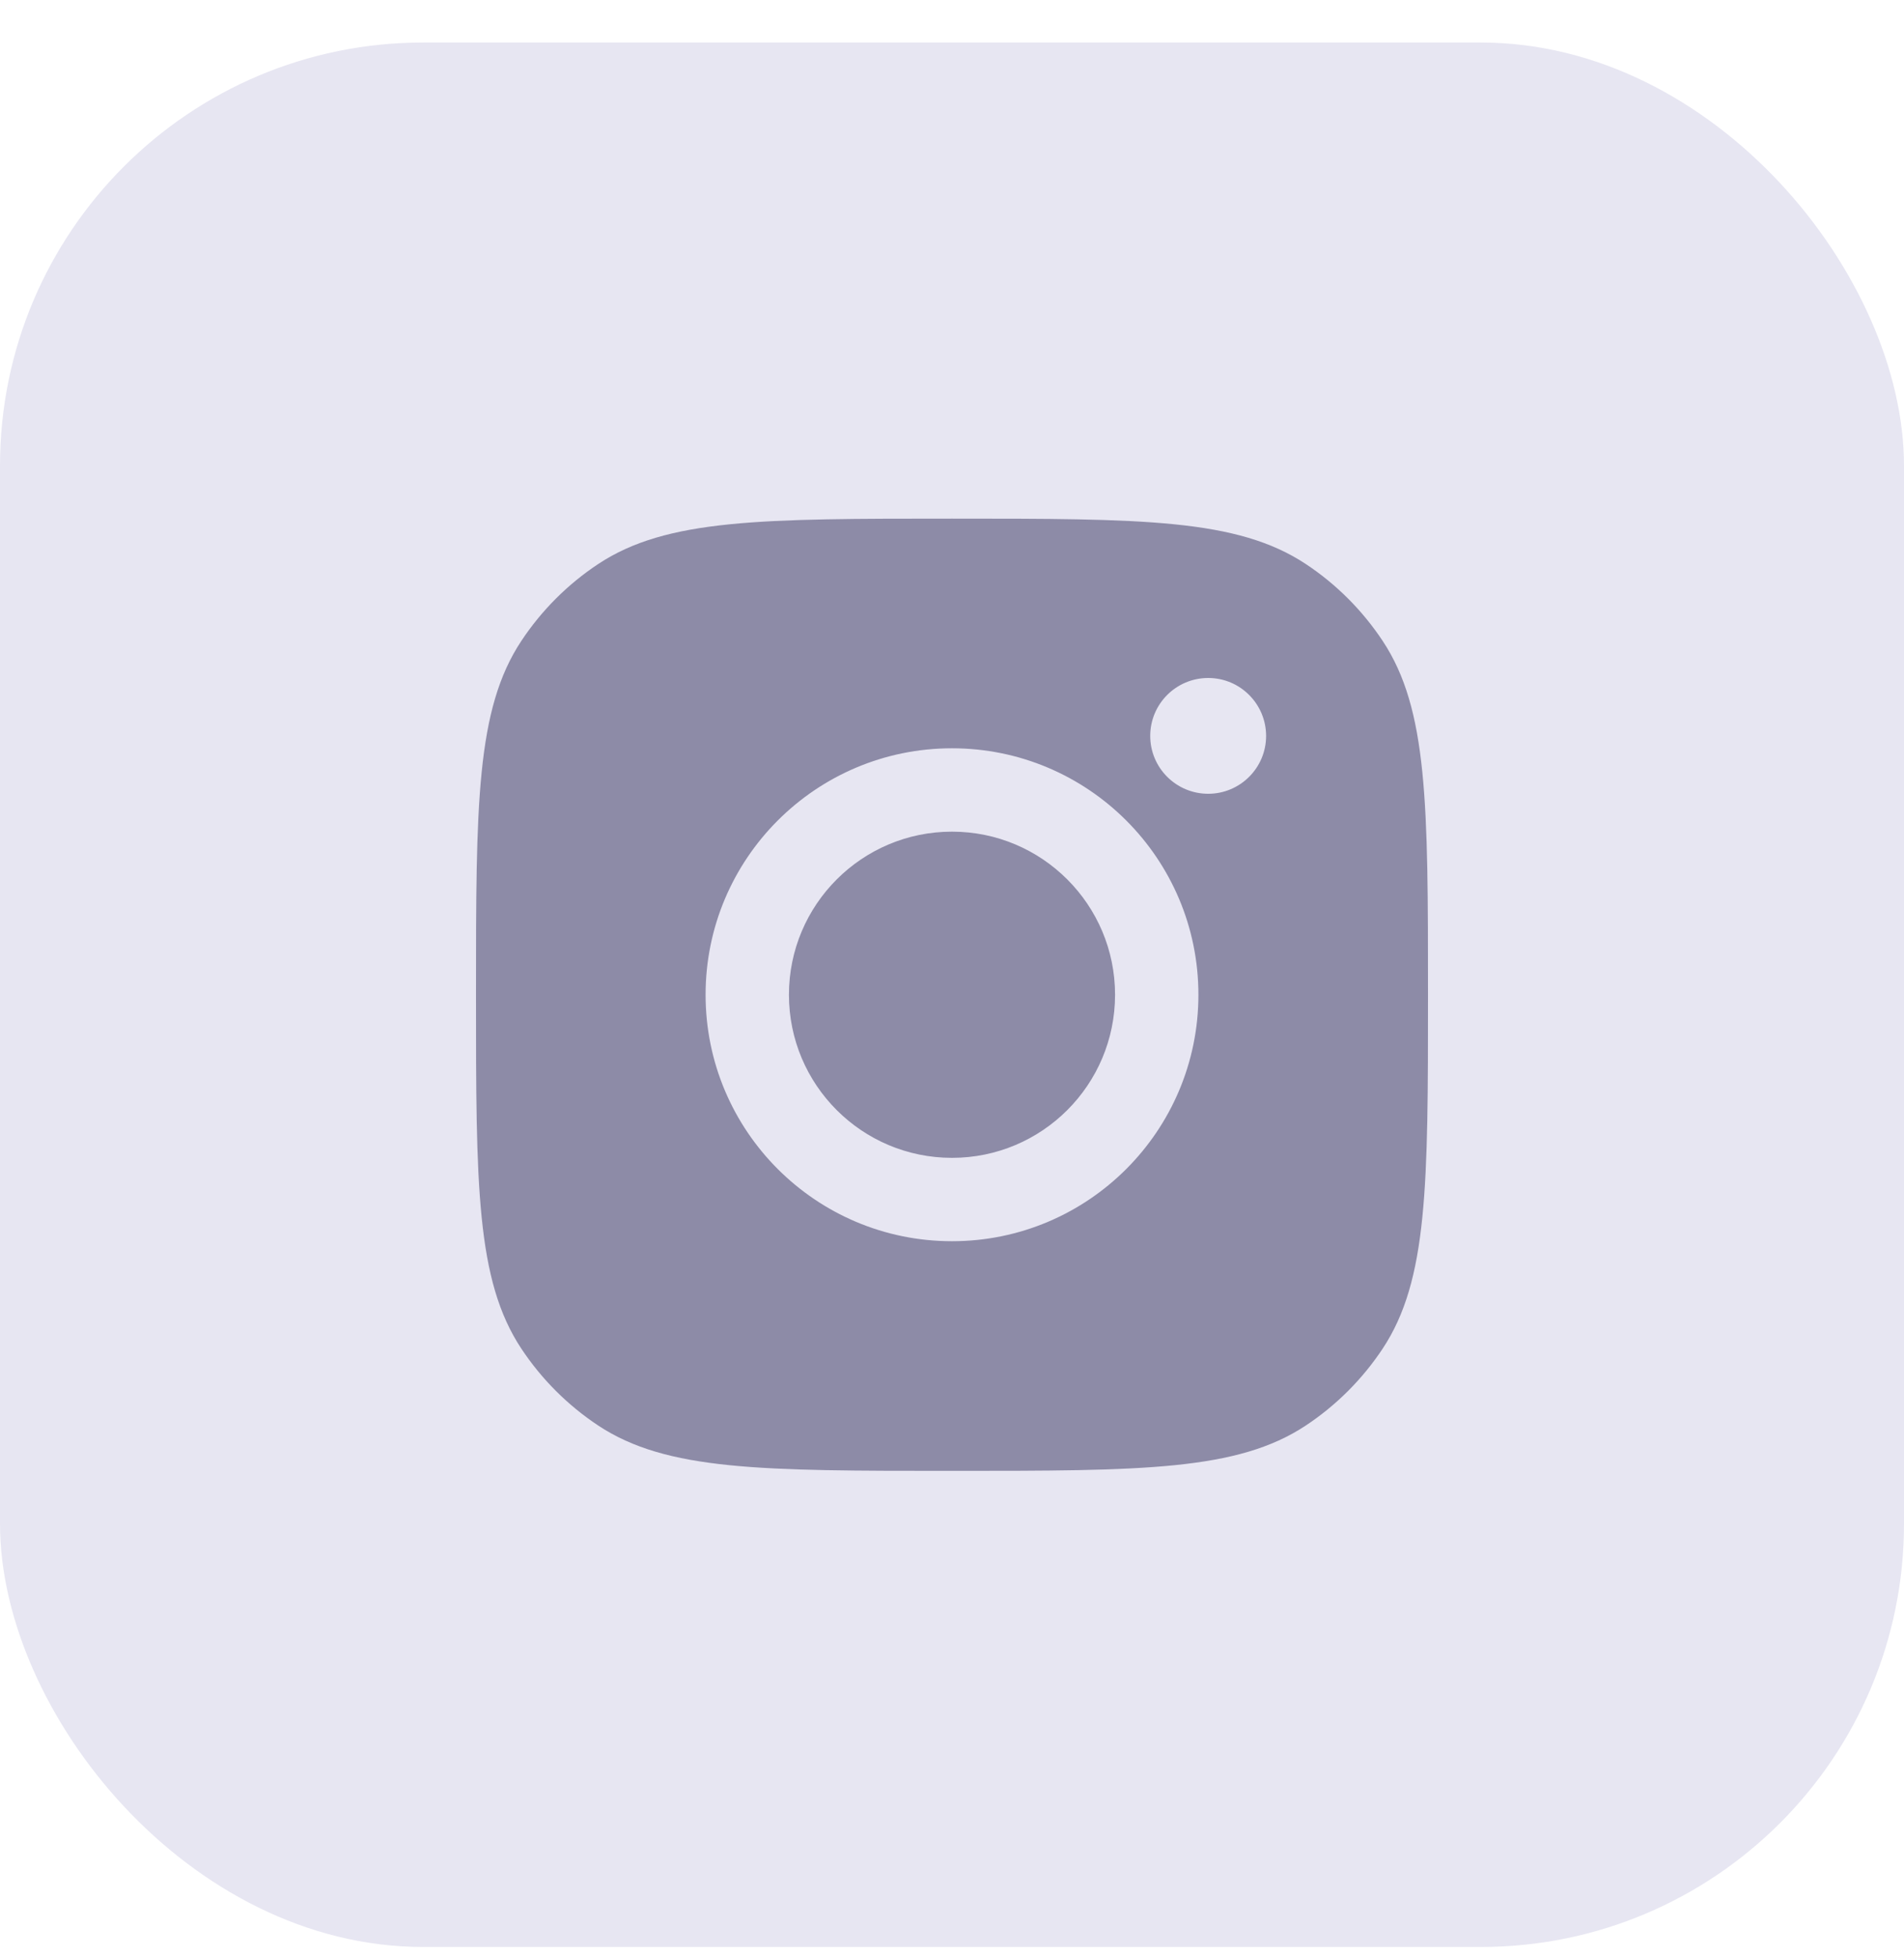 <svg width="36" height="37" viewBox="0 0 36 37" fill="none" xmlns="http://www.w3.org/2000/svg">
<rect y="0.804" width="36" height="36" rx="8" fill="#E7E6F2"/>
<path d="M18 9.804C21.595 9.804 23.393 9.804 24.688 10.661C25.266 11.043 25.761 11.539 26.144 12.117C27 13.411 27 15.209 27 18.804C27 22.399 27 24.197 26.144 25.492C25.761 26.07 25.266 26.565 24.688 26.948C23.393 27.804 21.595 27.804 18 27.804C14.405 27.804 12.607 27.804 11.312 26.948C10.734 26.565 10.239 26.07 9.856 25.492C9 24.197 9 22.399 9 18.804C9 15.209 9 13.411 9.856 12.117C10.239 11.539 10.734 11.043 11.312 10.661C12.607 9.804 14.405 9.804 18 9.804ZM18 14.145C15.427 14.145 13.341 16.231 13.341 18.804C13.341 21.378 15.427 23.463 18 23.463C20.573 23.463 22.659 21.378 22.659 18.804C22.659 16.231 20.573 14.145 18 14.145ZM18 15.721C19.703 15.721 21.083 17.102 21.083 18.804C21.083 20.507 19.703 21.887 18 21.887C16.297 21.887 14.917 20.507 14.917 18.804C14.917 17.102 16.297 15.721 18 15.721ZM22.844 12.816C22.239 12.816 21.748 13.306 21.748 13.911C21.748 14.515 22.239 15.005 22.844 15.005C23.448 15.005 23.939 14.515 23.939 13.911C23.938 13.306 23.448 12.816 22.844 12.816Z" fill="#8D8BA7"/>
</svg>
